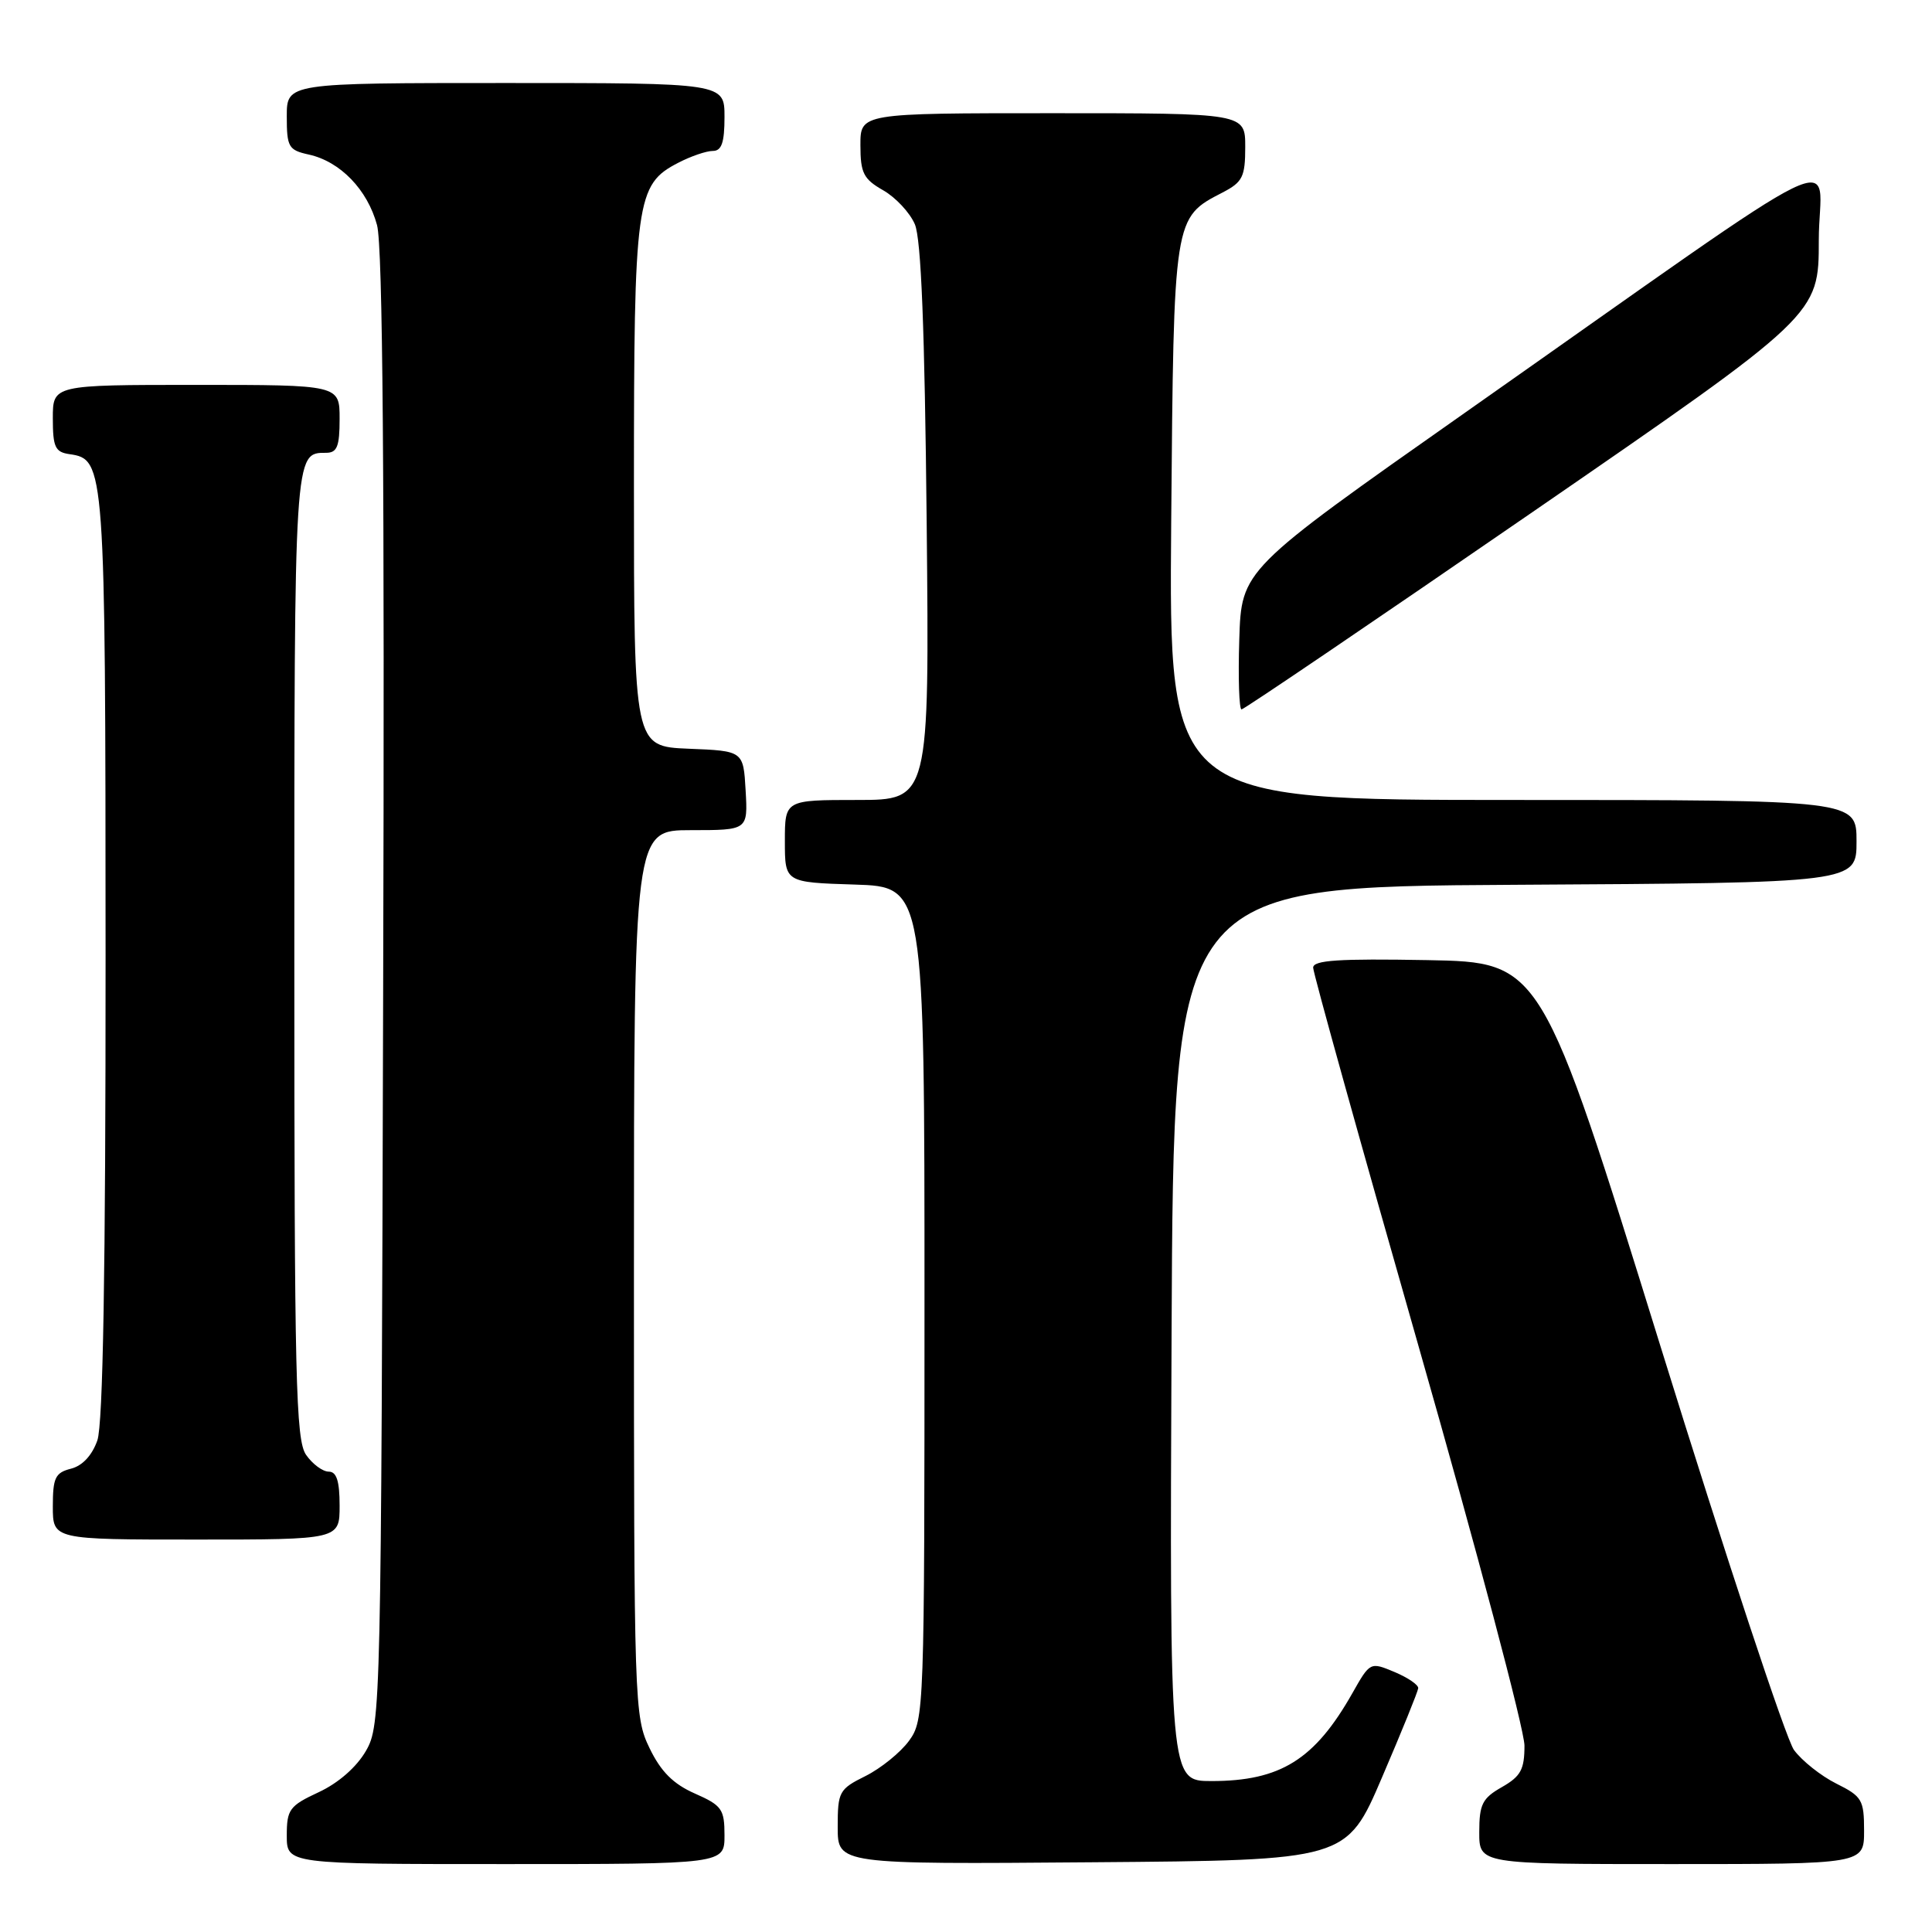 <?xml version="1.0" encoding="UTF-8" standalone="no"?>
<!DOCTYPE svg PUBLIC "-//W3C//DTD SVG 1.1//EN" "http://www.w3.org/Graphics/SVG/1.1/DTD/svg11.dtd" >
<svg xmlns="http://www.w3.org/2000/svg" xmlns:xlink="http://www.w3.org/1999/xlink" version="1.1" viewBox="0 0 256 256">
 <g >
 <path fill="currentColor"
d=" M 96.00 243.19 C 96.00 239.72 95.65 239.23 92.07 237.65 C 89.21 236.39 87.57 234.75 86.07 231.64 C 84.05 227.47 84.00 225.98 84.00 168.68 C 84.00 110.00 84.00 110.00 91.55 110.00 C 99.10 110.00 99.10 110.00 98.80 104.75 C 98.50 99.50 98.50 99.50 91.25 99.21 C 84.00 98.91 84.00 98.91 84.00 64.42 C 84.00 26.44 84.27 24.46 89.87 21.57 C 91.54 20.70 93.60 20.00 94.45 20.00 C 95.62 20.00 96.00 18.90 96.00 15.50 C 96.00 11.00 96.00 11.00 67.00 11.00 C 38.00 11.00 38.00 11.00 38.00 15.42 C 38.00 19.49 38.23 19.89 40.92 20.48 C 45.09 21.40 48.69 25.13 49.96 29.83 C 50.72 32.67 50.97 63.17 50.77 131.20 C 50.51 226.62 50.46 228.57 48.49 232.00 C 47.25 234.15 44.84 236.26 42.24 237.47 C 38.35 239.28 38.00 239.76 38.00 243.22 C 38.00 247.00 38.00 247.00 67.00 247.00 C 96.00 247.00 96.00 247.00 96.00 243.19 Z  M 183.13 235.50 C 185.73 229.45 187.88 224.14 187.92 223.70 C 187.97 223.26 186.55 222.29 184.78 221.55 C 181.56 220.20 181.54 220.21 179.20 224.35 C 174.21 233.16 169.67 236.00 160.52 236.00 C 154.98 236.00 154.98 236.00 155.24 176.75 C 155.50 117.50 155.50 117.50 200.75 117.24 C 246.00 116.98 246.00 116.98 246.00 111.49 C 246.00 106.00 246.00 106.00 200.44 106.00 C 154.89 106.00 154.89 106.00 155.19 69.20 C 155.53 28.60 155.49 28.87 162.01 25.50 C 164.65 24.13 165.00 23.43 165.00 19.47 C 165.00 15.00 165.00 15.00 139.50 15.00 C 114.00 15.00 114.00 15.00 114.01 19.25 C 114.01 22.92 114.42 23.73 117.02 25.21 C 118.67 26.15 120.56 28.17 121.22 29.71 C 122.06 31.66 122.53 43.56 122.79 69.25 C 123.15 106.00 123.15 106.00 113.58 106.00 C 104.00 106.00 104.00 106.00 104.00 111.46 C 104.00 116.92 104.00 116.92 113.25 117.21 C 122.50 117.50 122.50 117.50 122.50 172.68 C 122.50 226.85 122.46 227.91 120.44 230.68 C 119.30 232.23 116.71 234.32 114.69 235.33 C 111.18 237.07 111.00 237.41 111.00 242.10 C 111.00 247.03 111.00 247.03 144.71 246.76 C 178.42 246.50 178.42 246.50 183.13 235.50 Z  M 247.00 242.58 C 247.00 238.49 246.73 238.03 243.31 236.33 C 241.29 235.32 238.77 233.32 237.71 231.88 C 236.66 230.44 228.70 206.36 220.02 178.38 C 204.24 127.50 204.24 127.50 189.12 127.22 C 177.38 127.01 174.00 127.23 174.00 128.22 C 174.00 128.93 180.30 151.55 188.00 178.50 C 195.70 205.45 202.00 229.21 202.00 231.30 C 202.00 234.47 201.51 235.37 199.01 236.80 C 196.42 238.27 196.01 239.08 196.01 242.75 C 196.00 247.00 196.00 247.00 221.50 247.00 C 247.00 247.00 247.00 247.00 247.00 242.58 Z  M 45.00 199.50 C 45.00 196.25 44.60 195.00 43.56 195.00 C 42.76 195.00 41.41 194.00 40.56 192.78 C 39.19 190.82 39.00 182.85 39.00 126.48 C 39.00 59.62 38.98 60.00 43.20 60.00 C 44.67 60.00 45.00 59.17 45.00 55.50 C 45.00 51.00 45.00 51.00 26.00 51.00 C 7.00 51.00 7.00 51.00 7.00 55.43 C 7.00 59.25 7.31 59.91 9.22 60.18 C 13.91 60.85 13.97 61.62 13.99 126.60 C 14.00 168.49 13.65 188.69 12.90 190.86 C 12.20 192.85 10.92 194.23 9.40 194.61 C 7.32 195.14 7.00 195.81 7.00 199.61 C 7.00 204.00 7.00 204.00 26.00 204.00 C 45.00 204.00 45.00 204.00 45.00 199.50 Z  M 203.04 67.87 C 241.00 41.73 241.00 41.73 241.00 31.81 C 241.00 20.40 247.21 17.37 194.00 54.77 C 164.50 75.51 164.50 75.51 164.21 84.76 C 164.05 89.84 164.19 94.00 164.51 94.00 C 164.83 94.00 182.17 82.24 203.04 67.87 Z "/>
</g>
</svg>